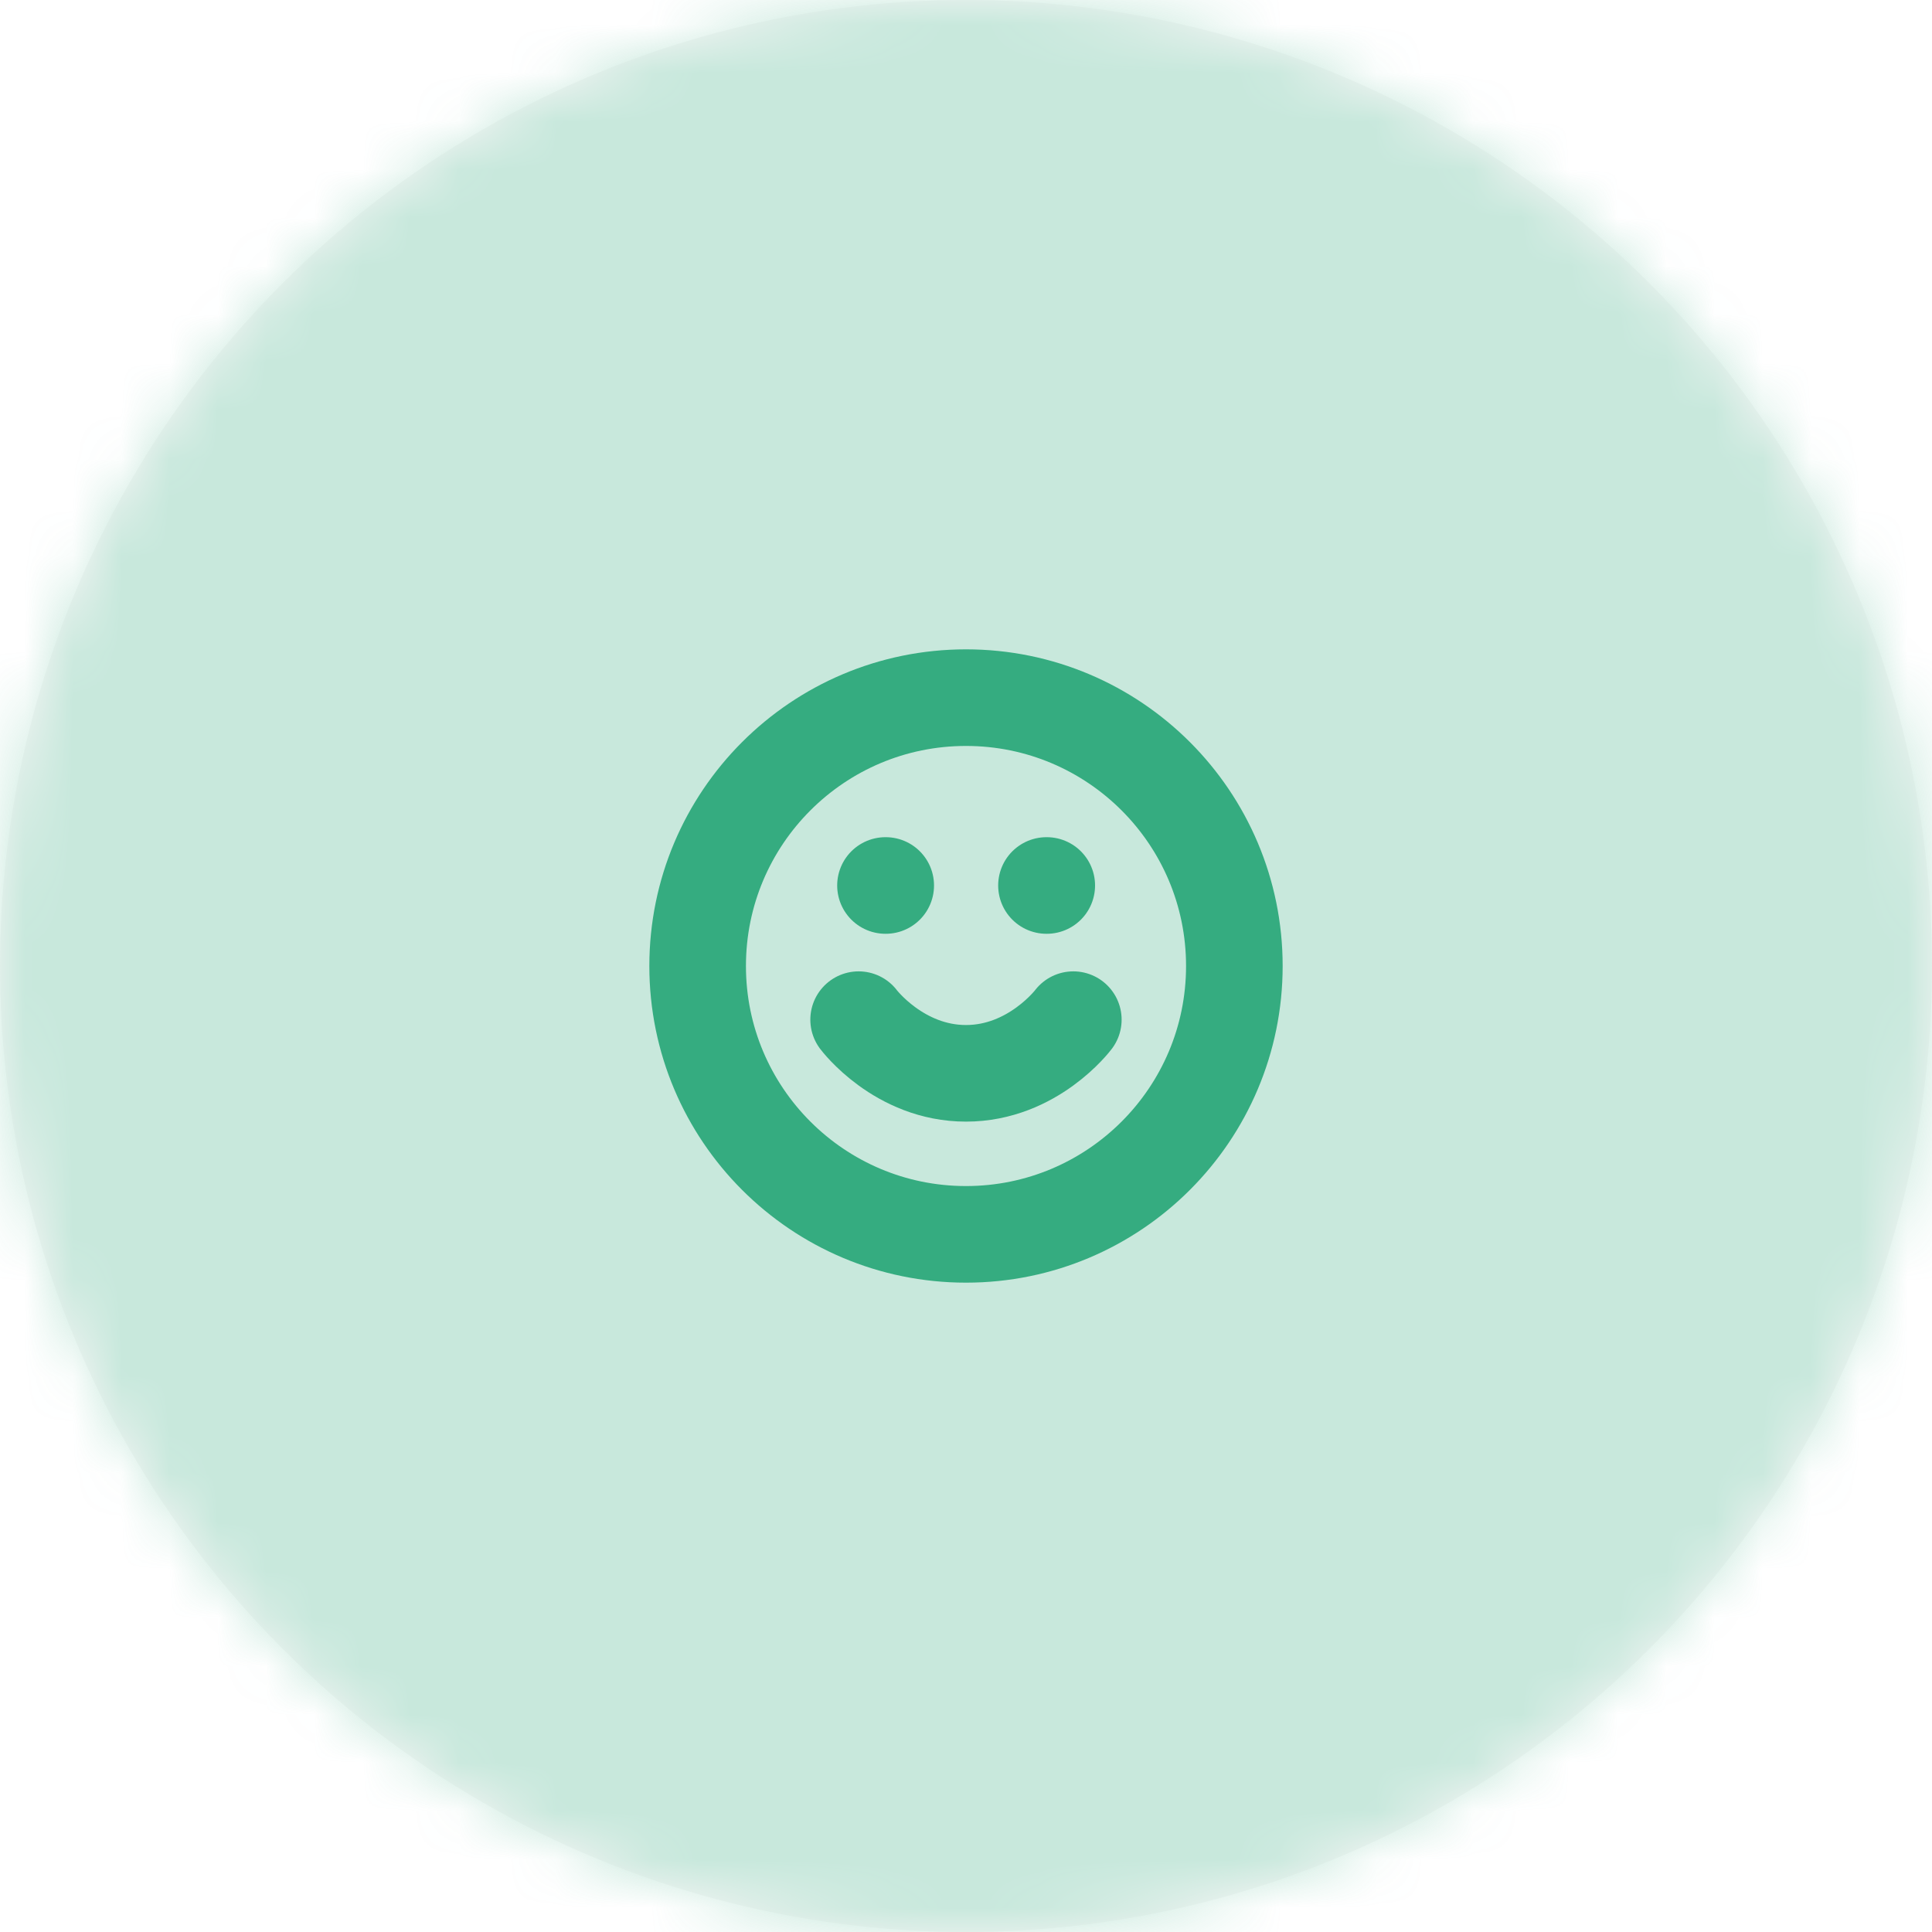 <?xml version="1.0" encoding="UTF-8"?>
<svg width="40px" height="40px" viewBox="0 0 40 40" version="1.1" xmlns="http://www.w3.org/2000/svg" xmlns:xlink="http://www.w3.org/1999/xlink">
    <!-- Generator: Sketch 63.1 (92452) - https://sketch.com -->
    <title>Group 4</title>
    <desc>Created with Sketch.</desc>
    <defs>
        <circle id="path-1" cx="20" cy="20" r="20"></circle>
    </defs>
    <g id="Lead-UI-Kit" stroke="none" stroke-width="1" fill="none" fill-rule="evenodd">
        <g id="Lead-UI-Kit-Features" transform="translate(-736, -605)">
            <g id="Group-4" transform="translate(736, 605)">
                <g id="Colors-/-Danger-Copy-2" opacity="0.274">
                    <mask id="mask-2" fill="white">
                        <use xlink:href="#path-1"></use>
                    </mask>
                    <use id="Mask" fill="#D8D8D8" xlink:href="#path-1"></use>
                    <g id="Colors-/-Success" mask="url(#mask-2)" fill="#35AC80">
                        <g transform="translate(-10, -10)" id="Rectangle">
                            <rect x="0" y="0" width="60.556" height="60"></rect>
                        </g>
                    </g>
                </g>
                <g id="feather-icons-/-feather-copy-2" transform="translate(14.444, 14.444)" stroke="#35AC80" stroke-linecap="round" stroke-linejoin="round" stroke-width="2">
                    <g id="Group" transform="translate(-0, -0)">
                        <circle id="Oval" cx="5.556" cy="5.556" r="5.556"></circle>
                        <path d="M3.333,6.667 C3.333,6.667 4.167,7.778 5.556,7.778 C6.944,7.778 7.778,6.667 7.778,6.667" id="Path"></path>
                        <line x1="3.889" y1="3.889" x2="3.894" y2="3.889" id="Path"></line>
                        <line x1="7.222" y1="3.889" x2="7.228" y2="3.889" id="Path"></line>
                    </g>
                </g>
            </g>
        </g>
    </g>
</svg>